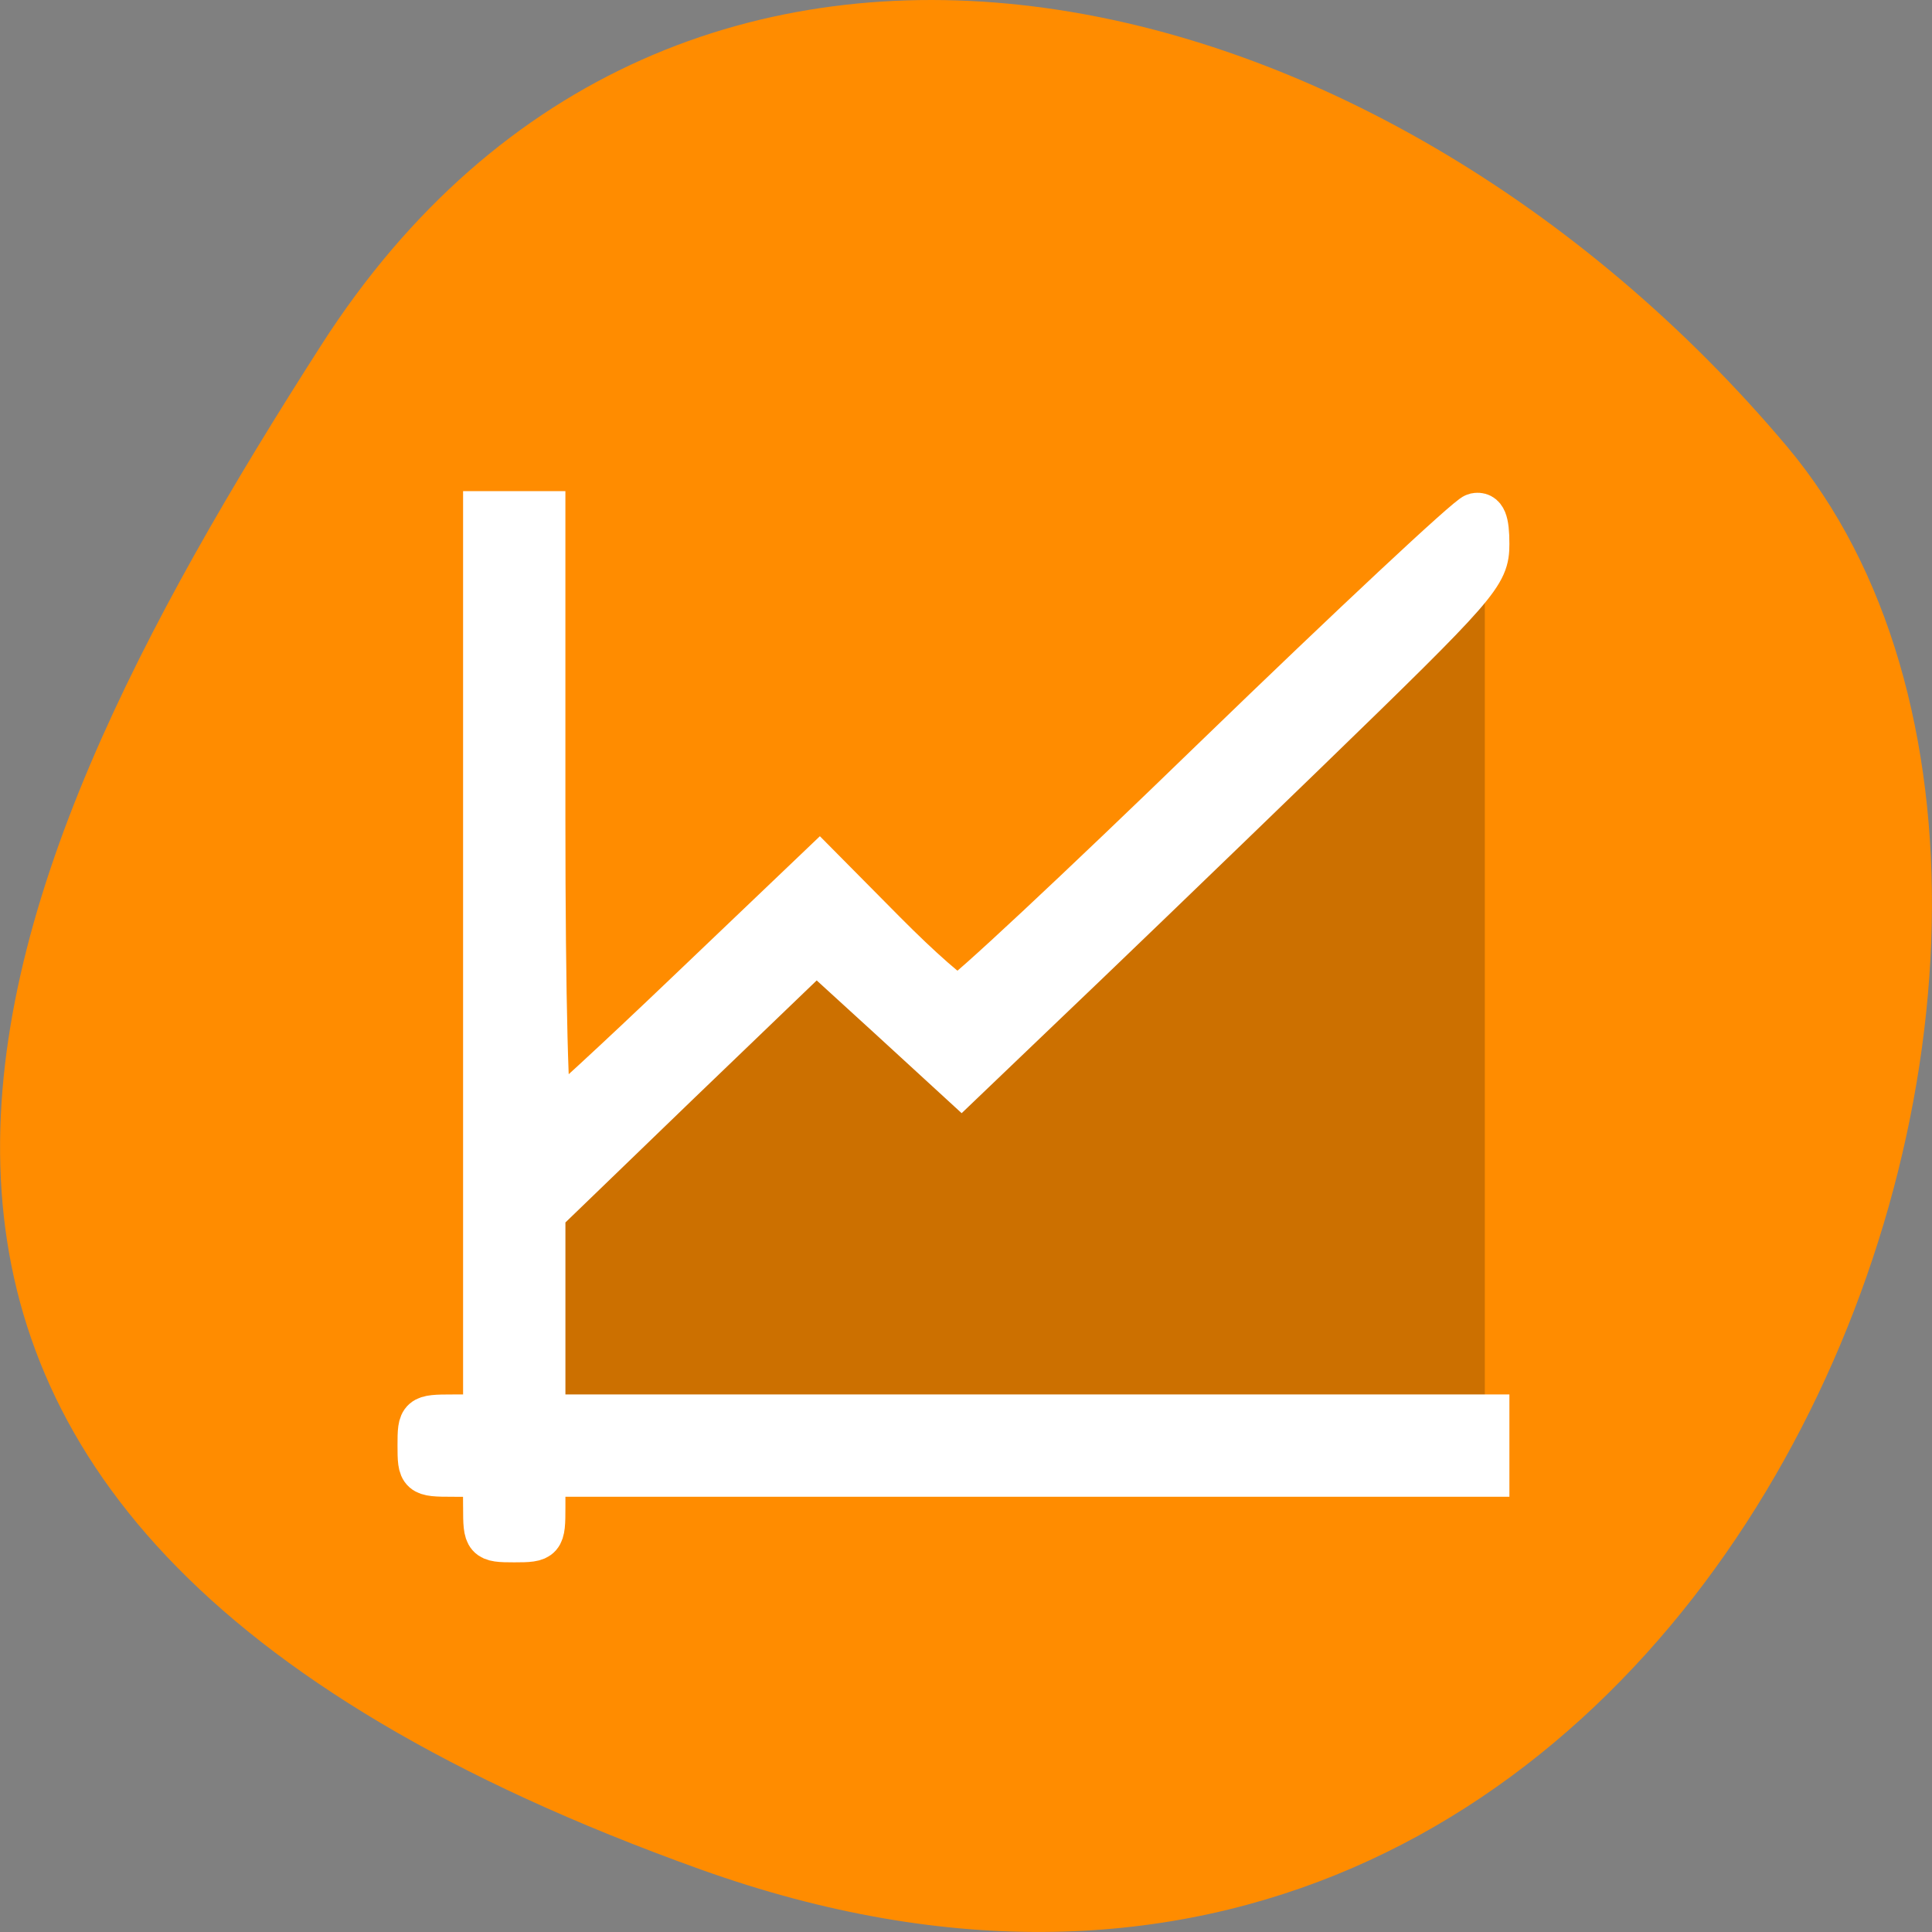 <svg xmlns="http://www.w3.org/2000/svg" viewBox="0 0 24 24"><rect x="0" y="0" width="24" height="24" fill="#808080" stroke="none"/><path d="m 8.703 23.223 c 12.508 4.48 18.586 -11.621 13.496 -17.676 c -5.09 -6.047 -13.816 -8.113 -18.207 -1.262 c -4.391 6.855 -7.797 14.457 4.711 18.938" style="fill:#ff8c00"/><path d="m 5.977 6.266 v 11.281 h -0.828 v 0.805 h 0.828 v 0.805 h 0.836 v -0.805 h 11.633 v -0.805 h -11.633 v -2.52 l 3.32 -3.223 l 1.766 1.711 h 0.008 l 6.539 -6.344 v -0.906 h -0.242 c 0.008 -0.008 -6.301 6.117 -6.301 6.117 l -1.77 -1.711 l -3.32 3.219 v -7.625" style="fill-opacity:0.502"/><g style="fill-rule:evenodd"><path d="m 18.445 7.172 l -6.539 6.344 h -0.008 l -1.766 -1.711 l -3.32 3.223 v 2.52 h 11.633" style="fill-opacity:0.2"/><path d="m 64.167 199.167 c 0 -4.333 0 -4.333 -4.333 -4.333 c -4.25 0 -4.333 -0.083 -4.333 -3.833 c 0 -3.667 0.083 -3.75 4.333 -3.75 h 4.333 v -119.375 h 7.583 v 40.25 c 0 23.875 0.417 40.083 1 39.875 c 0.542 -0.208 8.75 -7.75 18.25 -16.833 l 17.292 -16.5 l 8.542 8.625 c 4.708 4.75 9.125 8.625 9.833 8.625 c 0.708 0 16 -14.292 34 -31.75 c 18 -17.417 33.458 -31.875 34.292 -32.042 c 1.125 -0.25 1.542 0.75 1.542 3.75 c 0 4 -0.958 5.125 -24.125 27.583 c -13.292 12.875 -28.917 27.917 -34.75 33.458 l -10.583 10.125 l -9.583 -8.792 l -9.583 -8.75 l -18.083 17.375 l -18.042 17.417 v 26.958 h 124.75 v 7.583 h -124.75 v 4.333 c 0 4.208 -0.083 4.333 -3.792 4.333 c -3.708 0 -3.792 -0.125 -3.792 -4.333" transform="scale(0.094)" style="fill:#fff;stroke:#fff;stroke-width:5.938"/></g></svg>